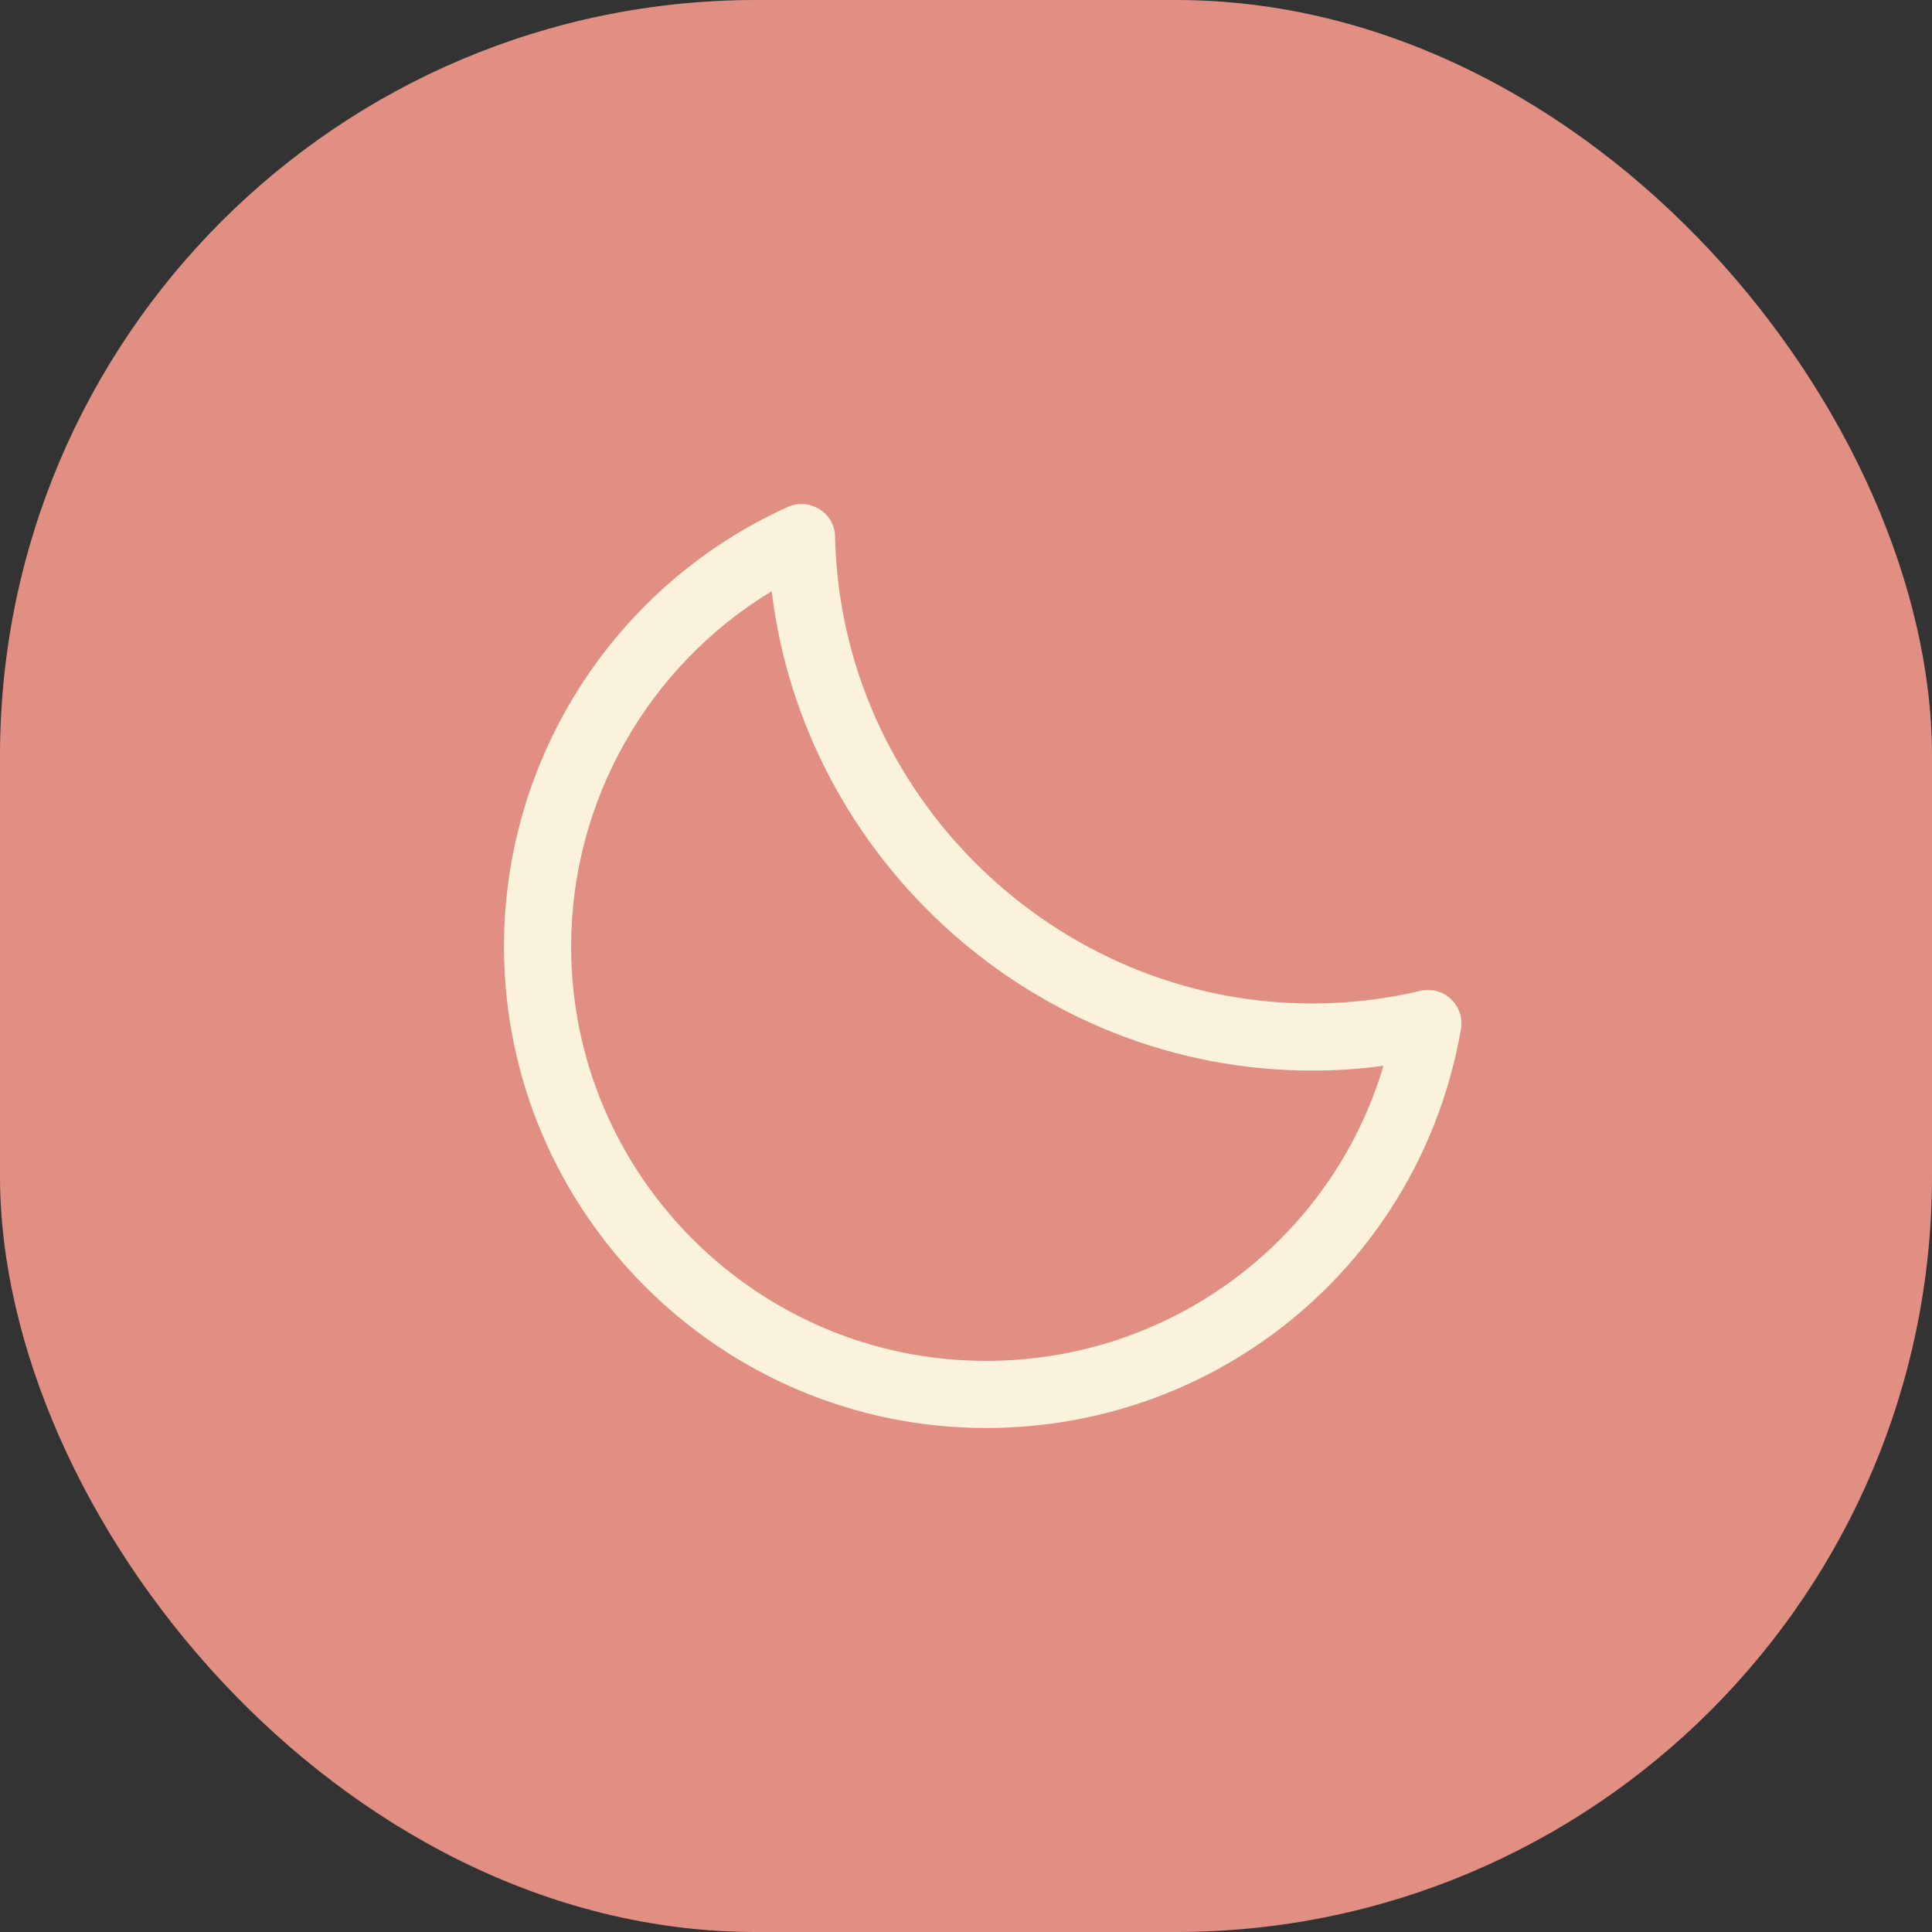 <svg width="46" height="46" viewBox="0 0 46 46" fill="none" xmlns="http://www.w3.org/2000/svg">
<rect x="0" y="0" width="46" height="46" fill="#333333" stroke="none"/>
<rect width="46" height="46" rx="18" fill="#E28F83"/>
<path d="M23.476 34C17.147 34 12 28.853 12 22.533C12 18.031 14.648 13.926 18.753 12.072C19 11.957 19.283 11.983 19.512 12.125C19.742 12.266 19.883 12.513 19.883 12.787C20.016 18.904 25.109 23.892 31.236 23.892C32.101 23.892 32.966 23.795 33.813 23.592C34.069 23.53 34.352 23.601 34.546 23.786C34.74 23.972 34.829 24.236 34.785 24.501C33.831 30.01 29.082 34 23.476 34ZM18.374 14.076C15.443 15.85 13.598 19.055 13.598 22.533C13.598 27.971 18.029 32.402 23.476 32.402C27.899 32.402 31.712 29.507 32.94 25.375C32.374 25.455 31.801 25.49 31.236 25.49C24.668 25.49 19.142 20.476 18.374 14.076Z" fill="#FAF2DA"/>
</svg>
